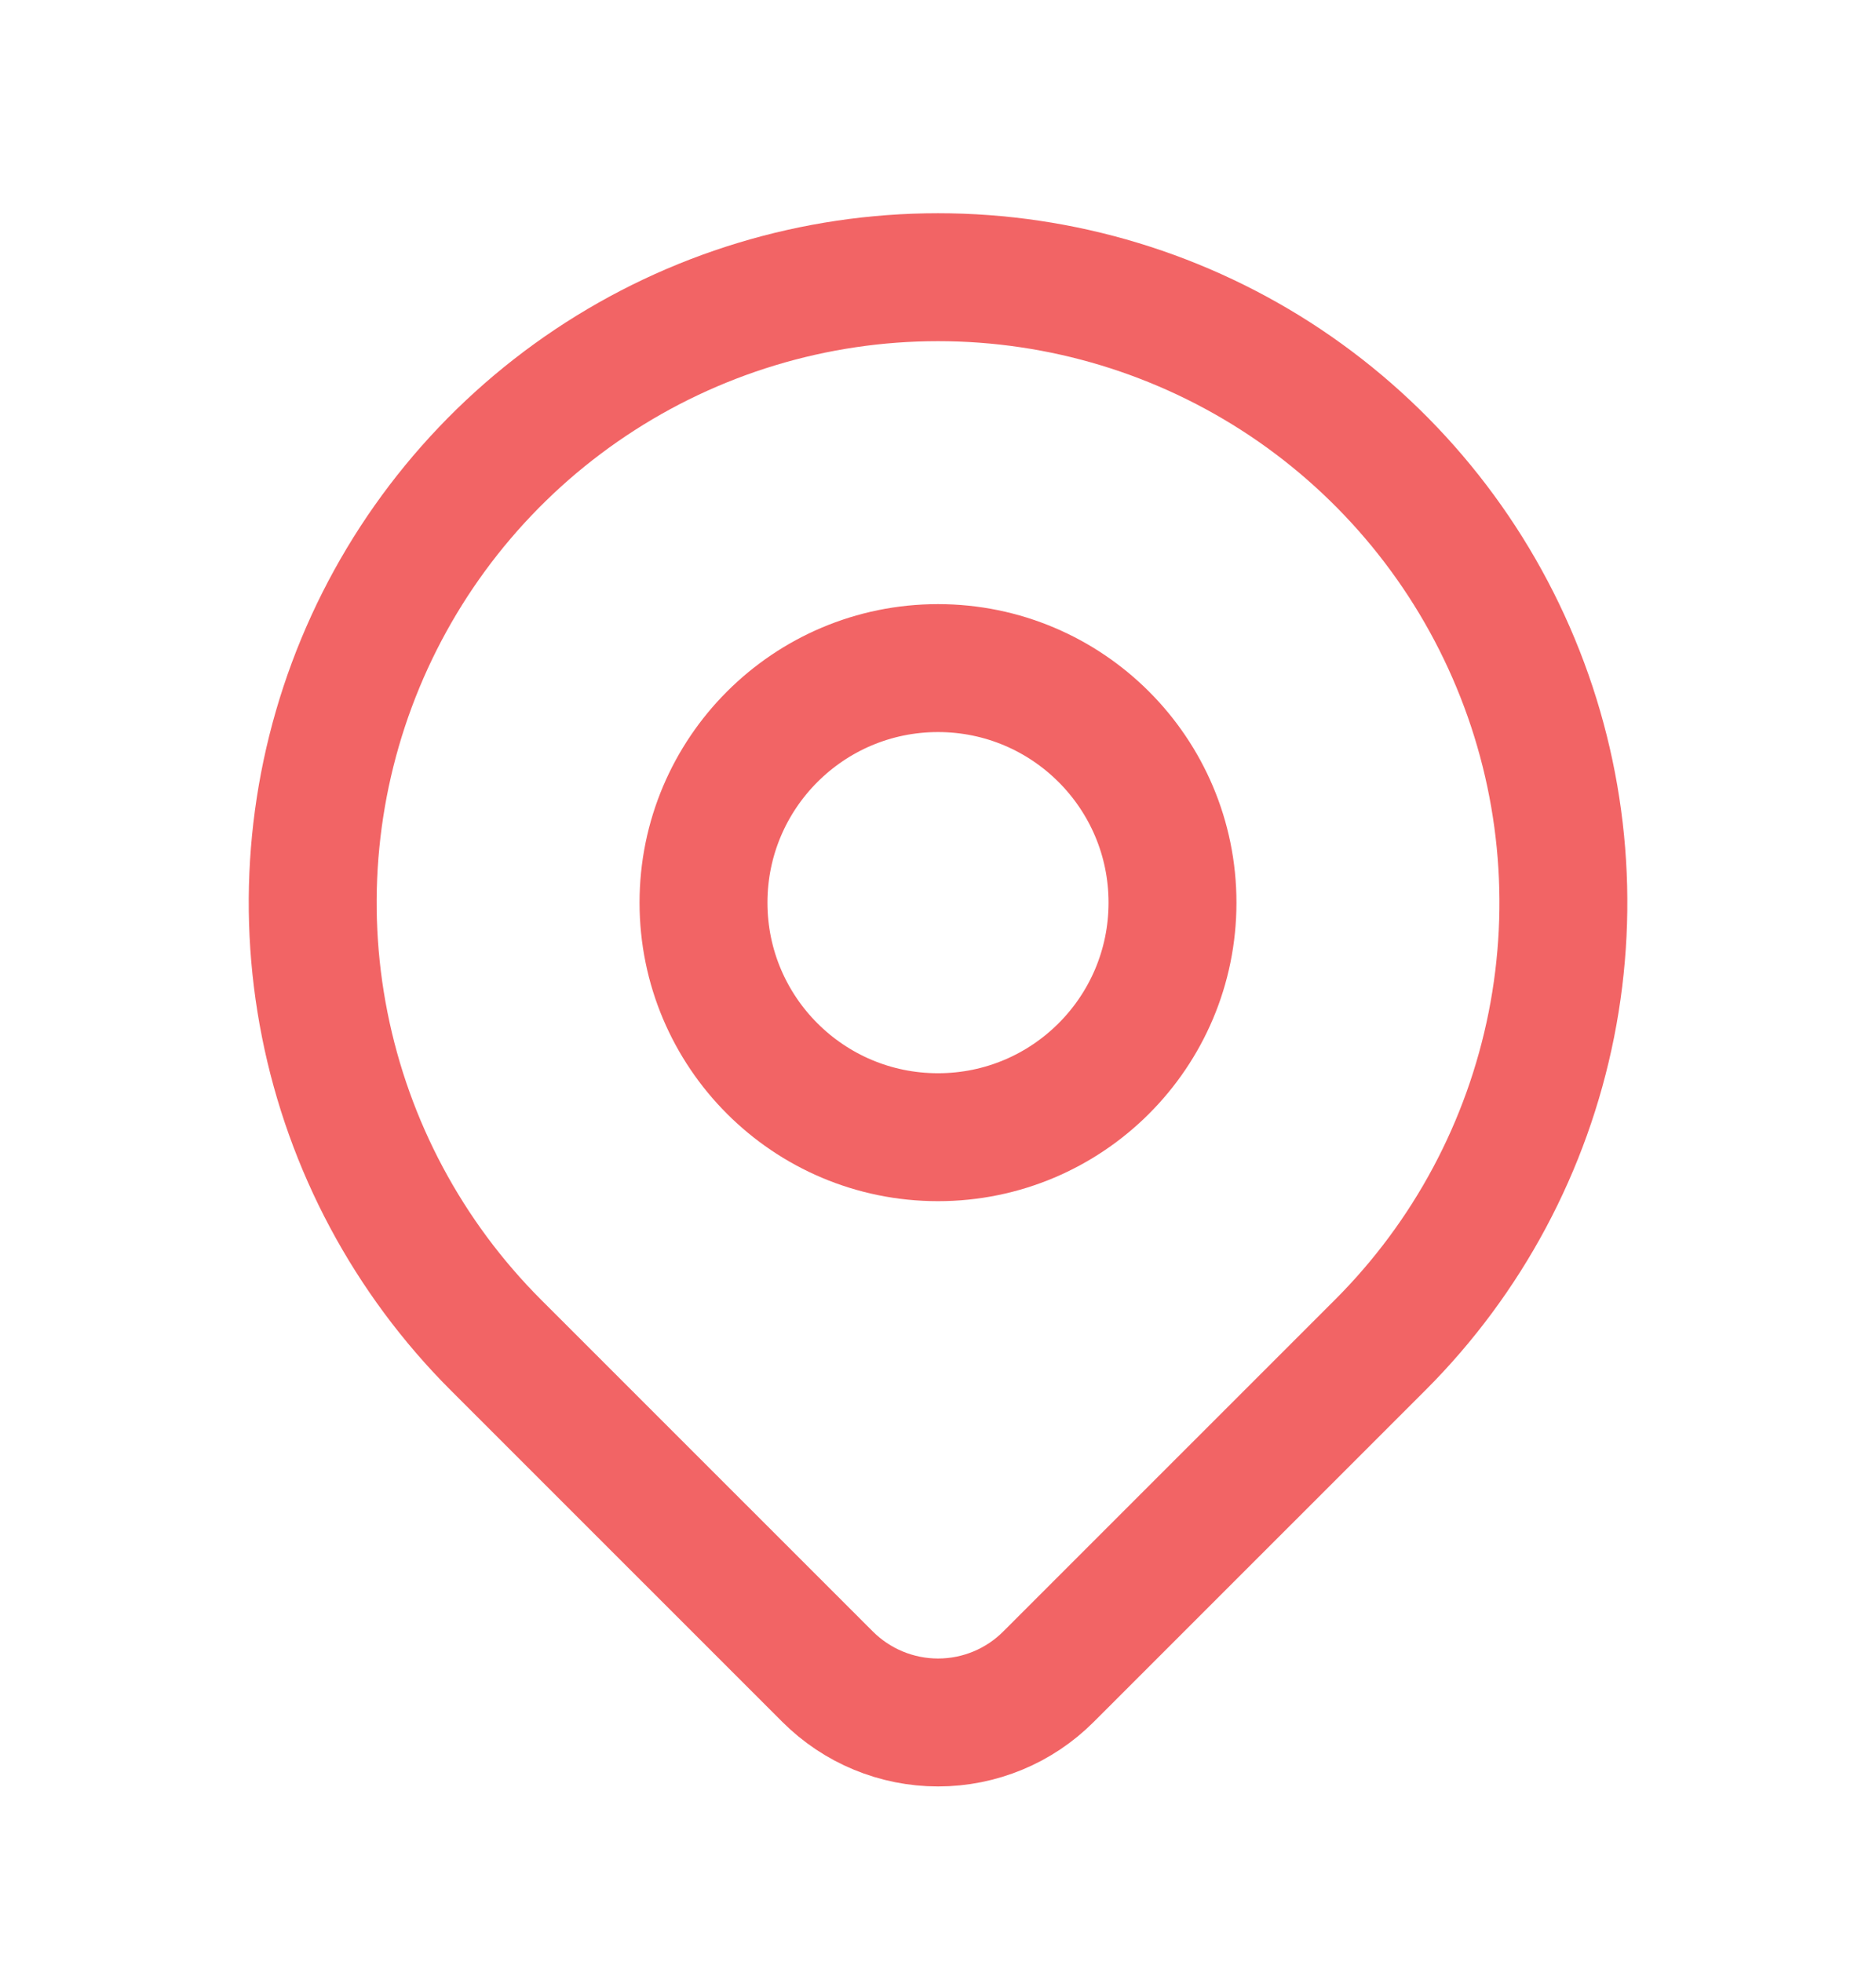 <svg width="22" height="23" viewBox="0 0 22 23" fill="none" xmlns="http://www.w3.org/2000/svg">
<path d="M11 13.333C12.519 13.333 13.75 12.102 13.75 10.583C13.75 9.065 12.519 7.833 11 7.833C9.481 7.833 8.25 9.065 8.25 10.583C8.25 12.102 9.481 13.333 11 13.333Z" stroke="#F26465" stroke-width="1.5" stroke-linecap="round" stroke-linejoin="round"/>
<path d="M16.186 15.769L12.296 19.658C11.953 20.002 11.487 20.195 11.001 20.195C10.515 20.195 10.049 20.002 9.705 19.658L5.815 15.769C4.789 14.743 4.091 13.437 3.808 12.014C3.525 10.592 3.67 9.117 4.225 7.777C4.78 6.437 5.72 5.292 6.926 4.486C8.132 3.68 9.55 3.25 11 3.25C12.451 3.25 13.868 3.68 15.075 4.486C16.28 5.292 17.22 6.437 17.775 7.777C18.331 9.117 18.476 10.592 18.193 12.014C17.91 13.437 17.212 14.743 16.186 15.769V15.769Z" stroke="#F26465" stroke-width="1.5" stroke-linecap="round" stroke-linejoin="round"/>
</svg>
